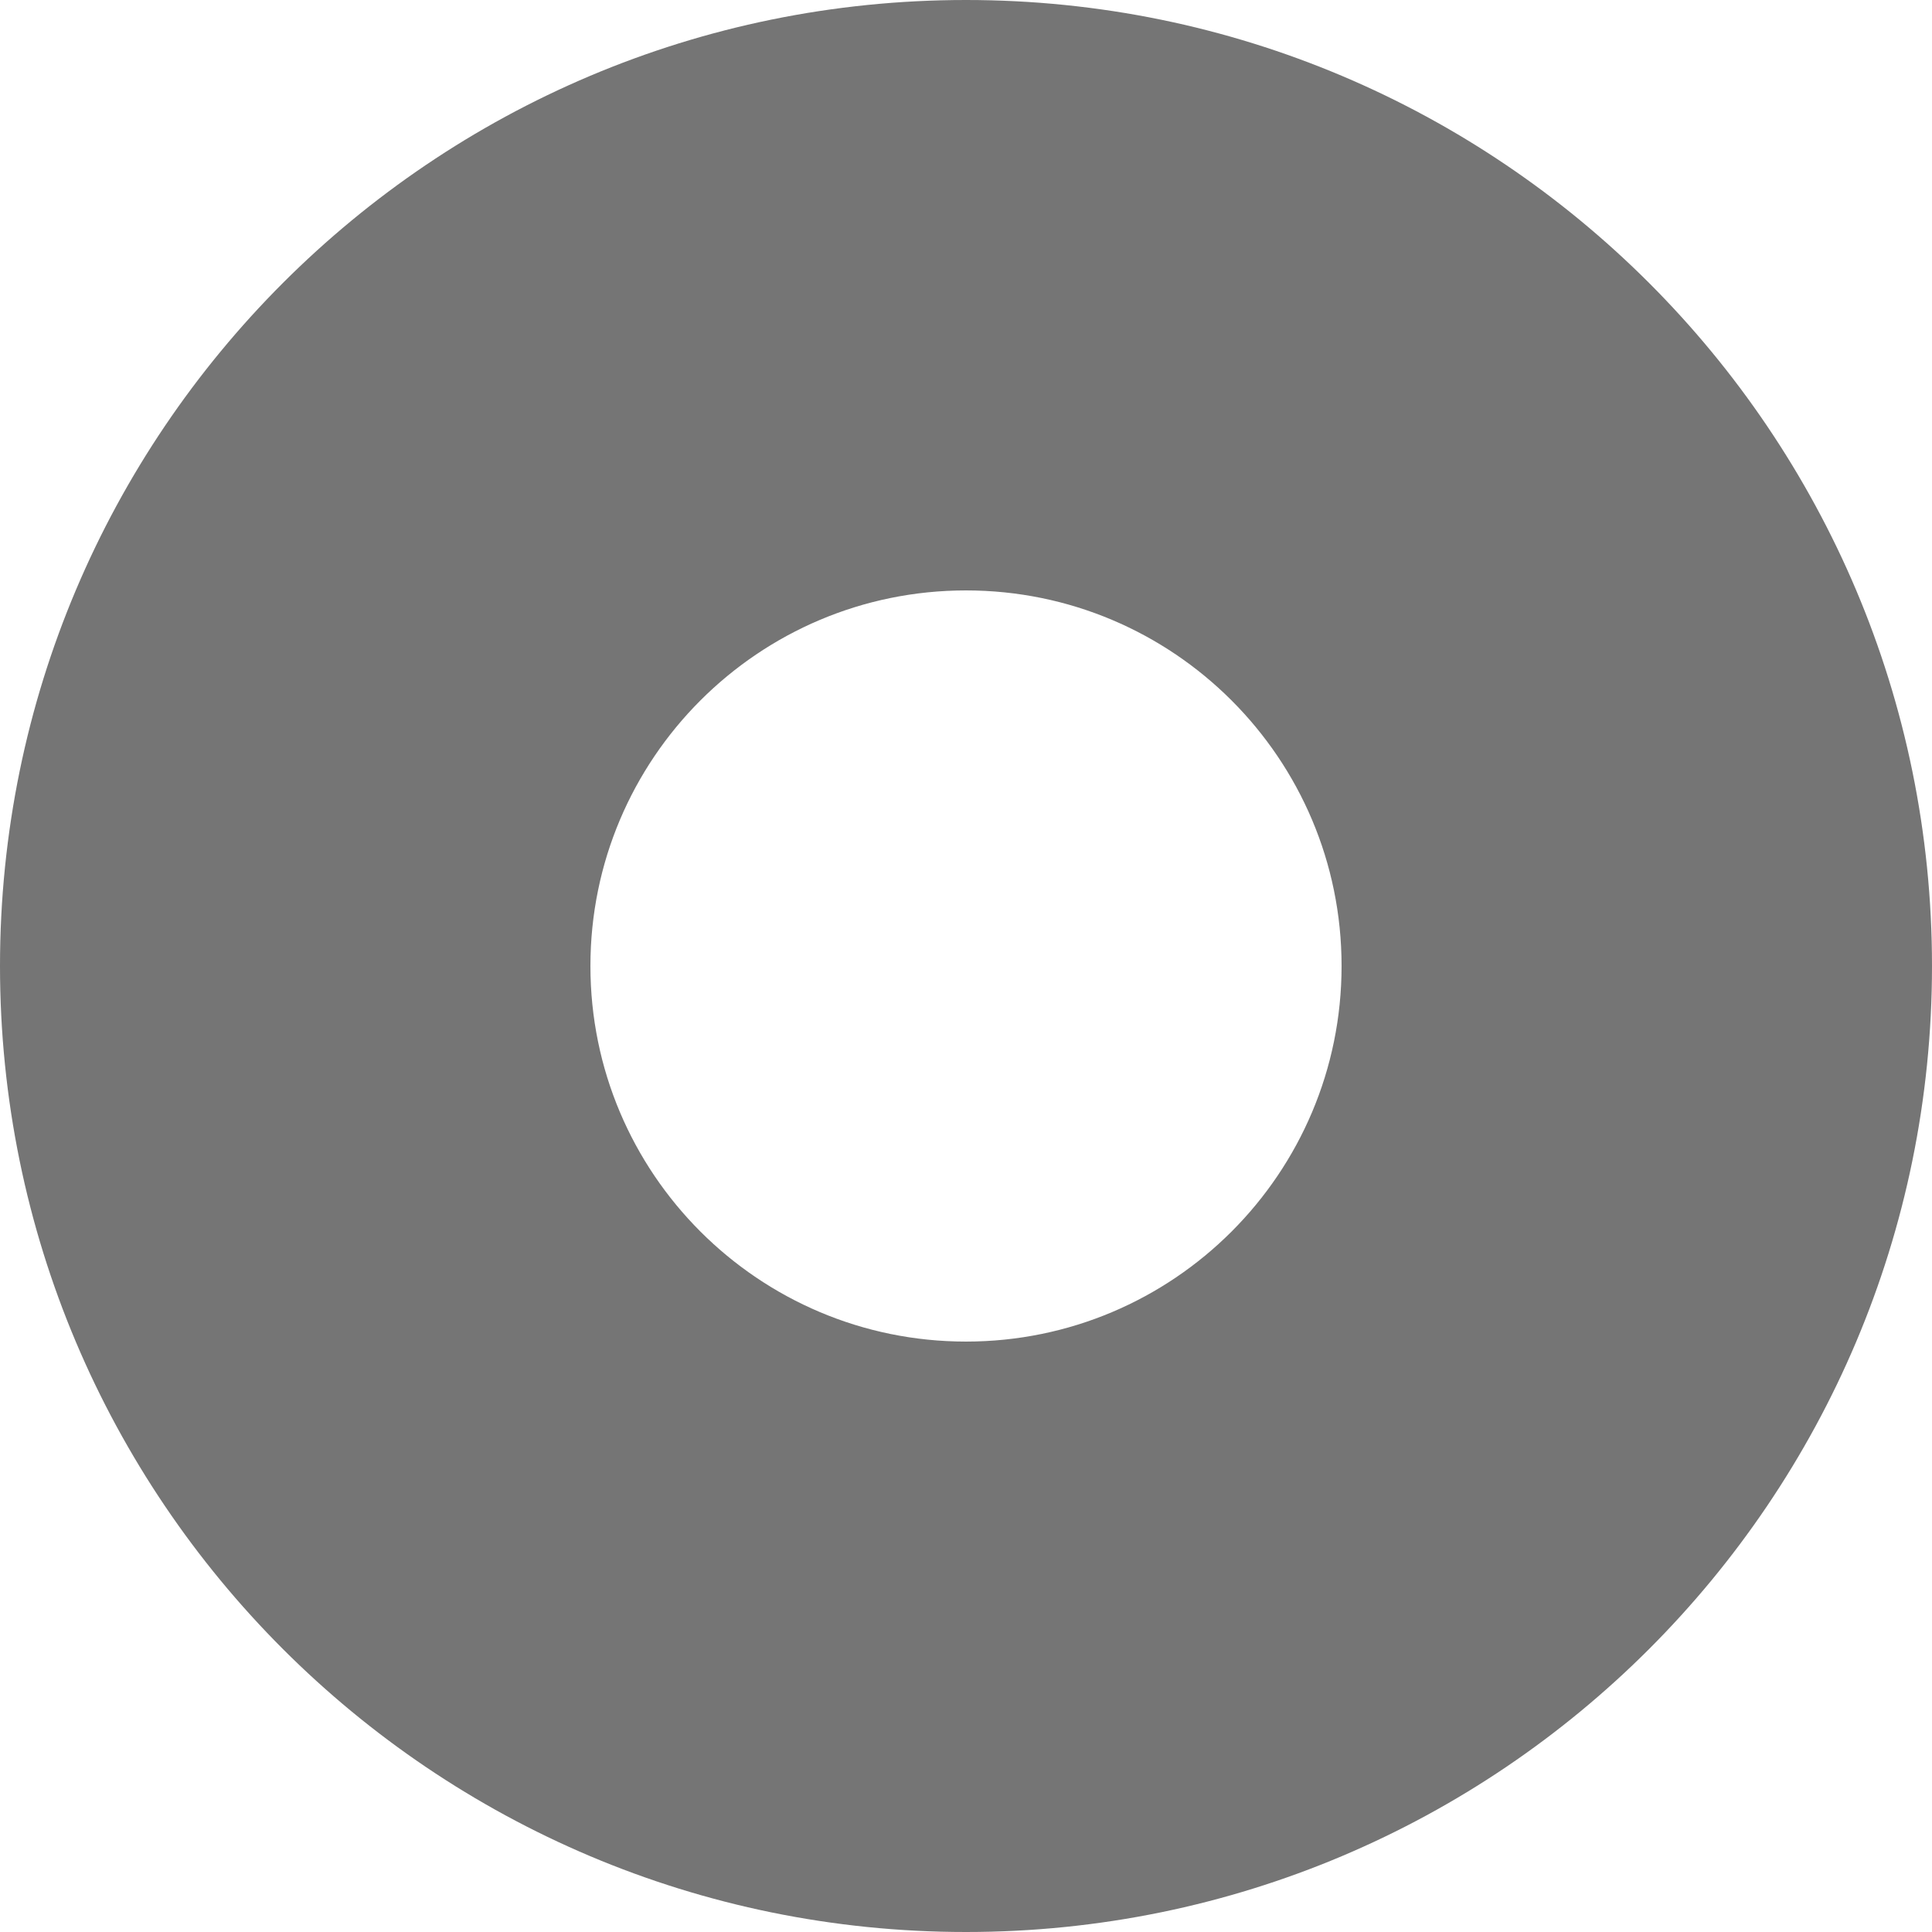 <svg width="312" height="312" viewBox="0 0 312 312" fill="none" xmlns="http://www.w3.org/2000/svg">
<g filter="url(#filter0_b_1032_416)">
<path d="M312 156C312 242.156 242.156 312 156 312C69.844 312 0 242.156 0 156C0 69.844 69.844 0 156 0C242.156 0 312 69.844 312 156ZM95.347 156C95.347 189.497 122.503 216.652 156 216.652C189.497 216.652 216.652 189.497 216.652 156C216.652 122.503 189.497 95.347 156 95.347C122.503 95.347 95.347 122.503 95.347 156Z" fill="#191919" fill-opacity="0.6"/>
</g>
<defs>
<filter id="filter0_b_1032_416" x="-31.2" y="-31.2" width="374.4" height="374.4" filterUnits="userSpaceOnUse" color-interpolation-filters="sRGB">
<feFlood flood-opacity="0" result="BackgroundImageFix"/>
<feGaussianBlur in="BackgroundImageFix" stdDeviation="15.6"/>
<feComposite in2="SourceAlpha" operator="in" result="effect1_backgroundBlur_1032_416"/>
<feBlend mode="normal" in="SourceGraphic" in2="effect1_backgroundBlur_1032_416" result="shape"/>
</filter>
</defs>
</svg>
